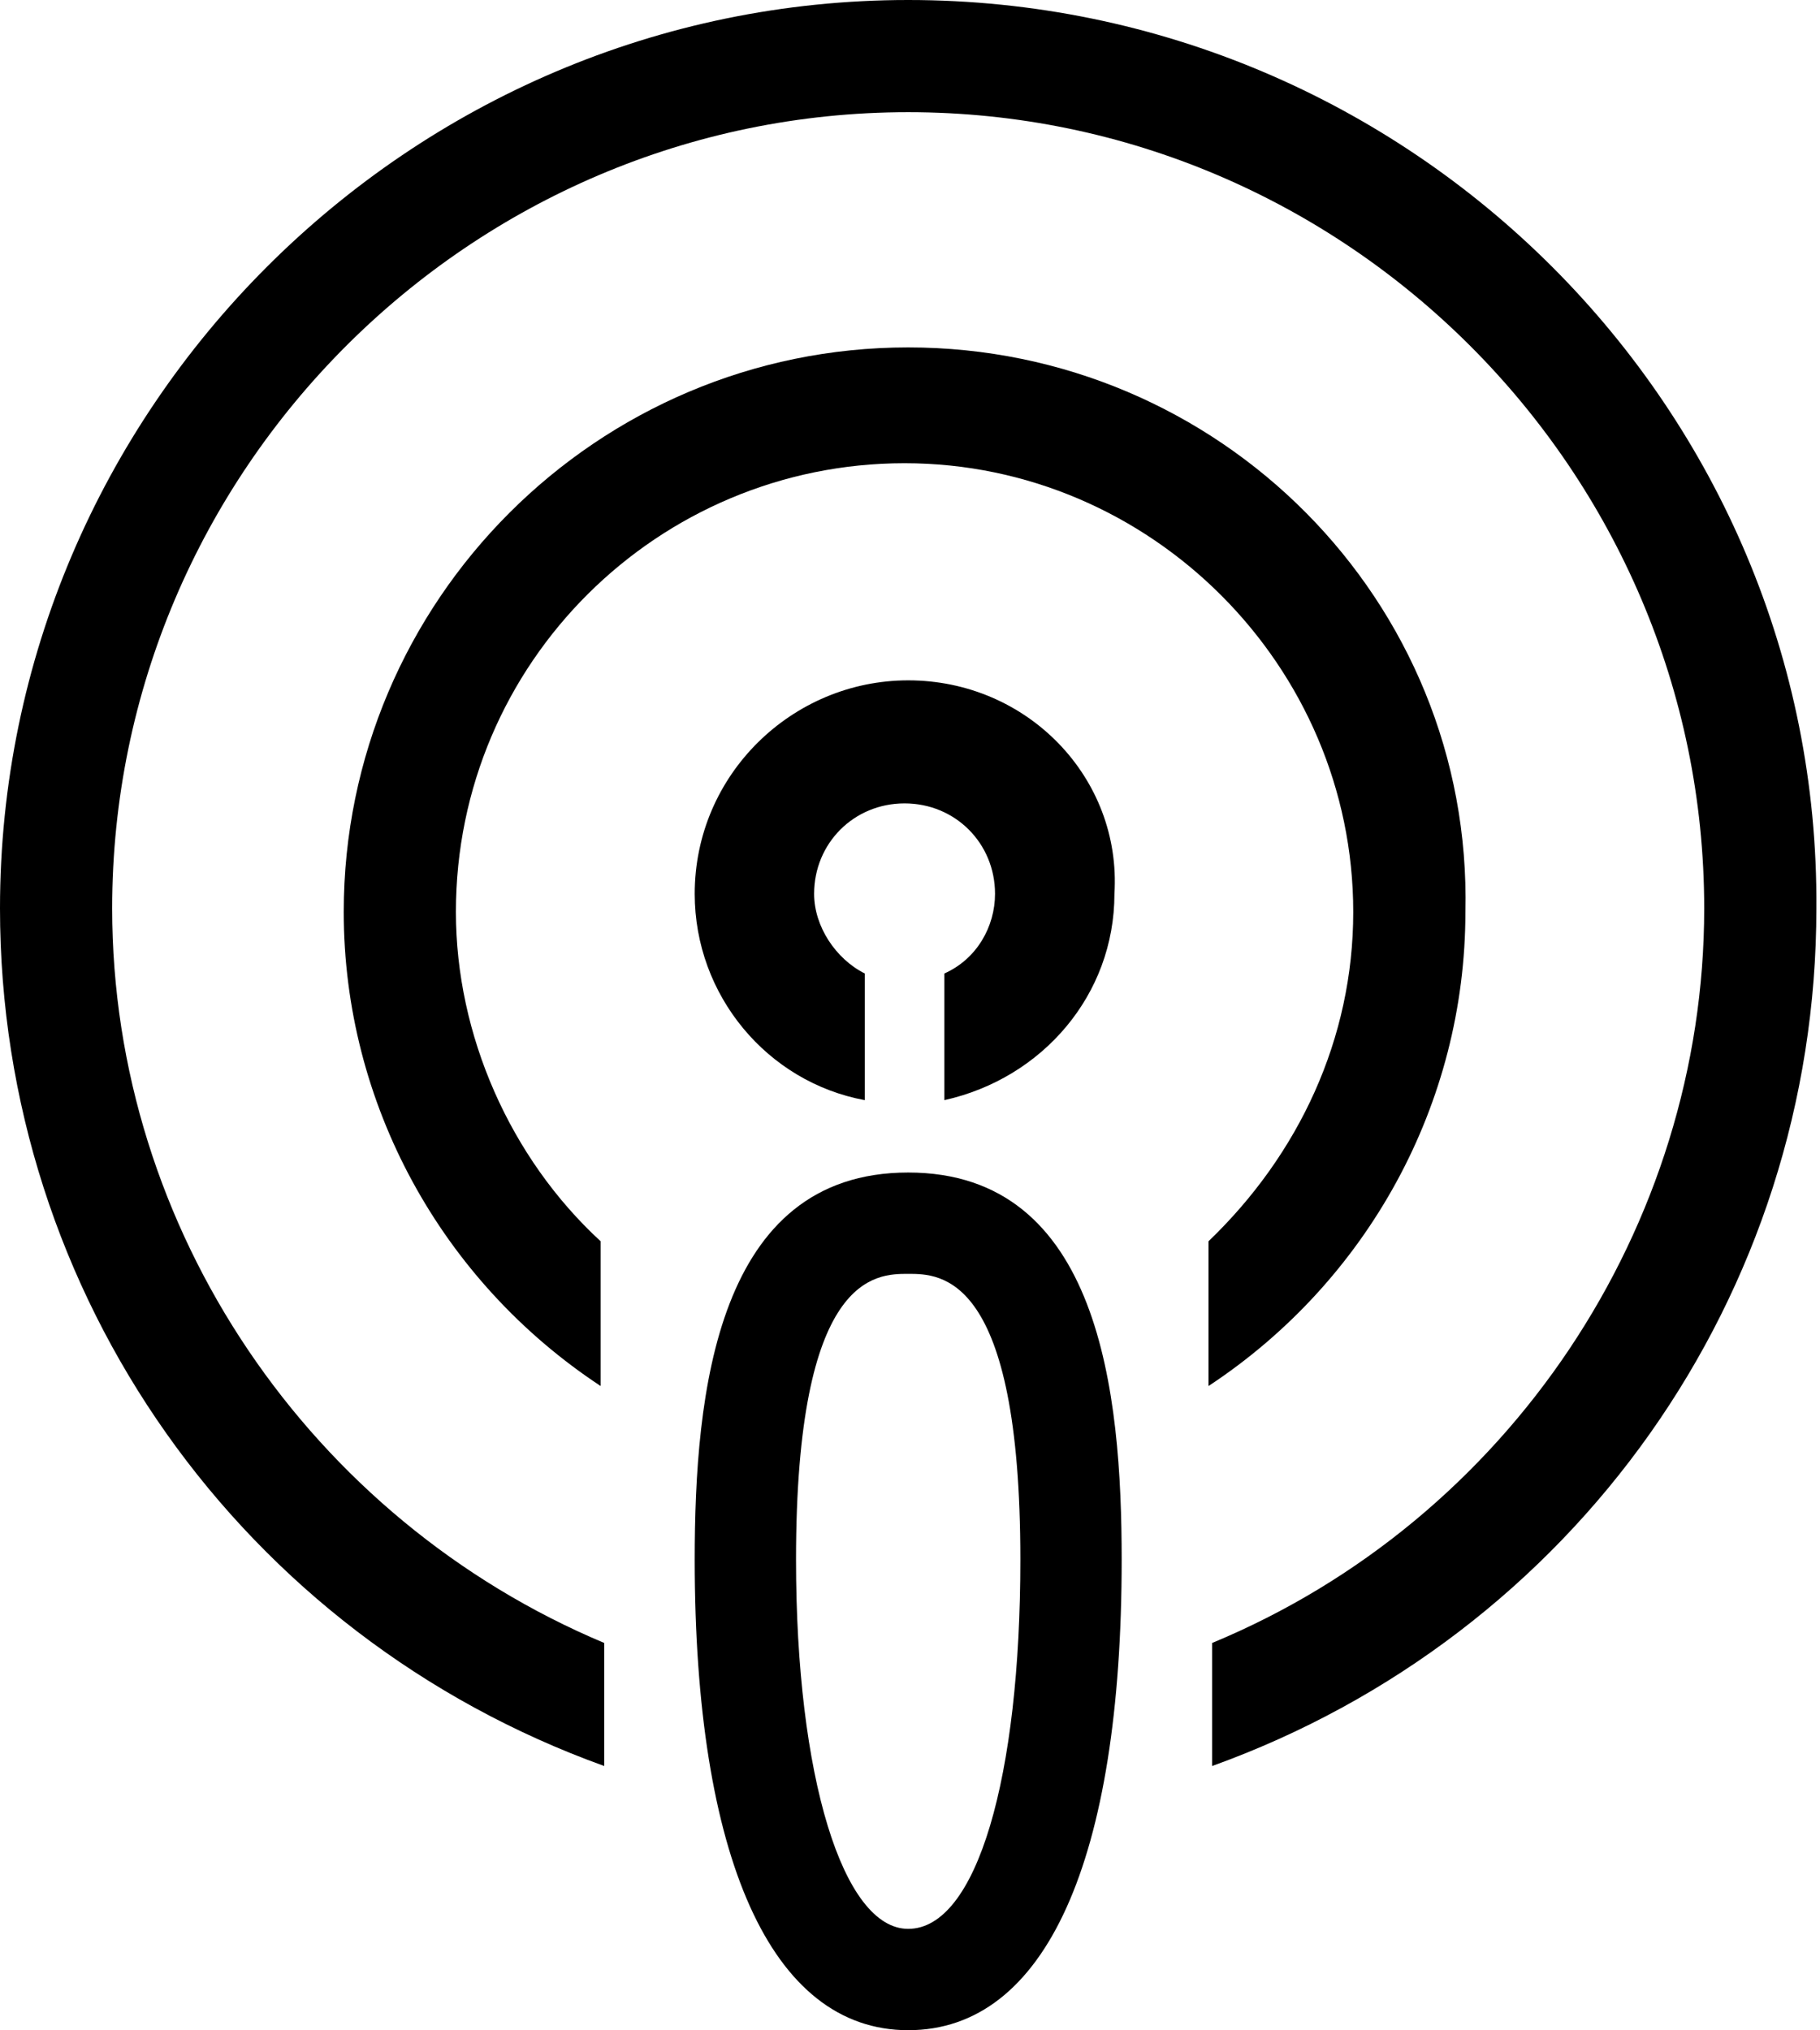 <svg enable-background="new 0 0 50.3 56.1" version="1.1" viewBox="0 0 50.3 56.1" xml:space="preserve" xmlns="http://www.w3.org/2000/svg"><path d="m25.1 32.4c-5.3 0-5.9 6.1-5.9 10.7 0 8.2 2.1 13 5.9 13s5.9-4.7 5.9-13c0-4.6-0.6-10.7-5.9-10.7zm0 20.9c-1.8 0-3.1-4.2-3.1-10.2 0-7.9 2.2-7.9 3.1-7.9s3.1 0 3.1 7.9c0 6-1.2 10.2-3.1 10.2z"/><path d="m25.1 18.8c-3.2 0-5.9 2.6-5.9 5.9 0 2.8 2 5.2 4.7 5.7v-3.5c-0.8-0.4-1.4-1.3-1.4-2.2 0-1.4 1.1-2.5 2.5-2.5s2.5 1.1 2.5 2.5c0 0.9-0.5 1.8-1.4 2.2v3.5c2.7-0.6 4.7-2.9 4.7-5.7 0.2-3.2-2.4-5.9-5.7-5.9z"/><path d="m25.1 9.6c-8.6 0-15.6 7-15.6 15.6 0 5.3 2.7 10.2 7.1 13.1v-4c-2.5-2.3-4-5.7-4-9.1 0-6.9 5.6-12.4 12.4-12.4s12.4 5.6 12.4 12.4c0 3.5-1.5 6.7-4 9.1v4c4.4-2.9 7.1-7.8 7.1-13.1 0.2-8.6-6.8-15.6-15.4-15.6z"/><path d="M25.1,0C11.3,0,0,11.3,0,25.1c0,10.7,6.7,20.1,16.7,23.7v-3.4C8.6,42,3.1,34,3.1,25.1c0-12.1,9.9-22,22-22s22,9.9,22,22   c0,8.8-5.4,16.9-13.6,20.3v3.4c10-3.6,16.7-13,16.7-23.7C50.3,11.3,39,0,25.1,0z"/></svg>